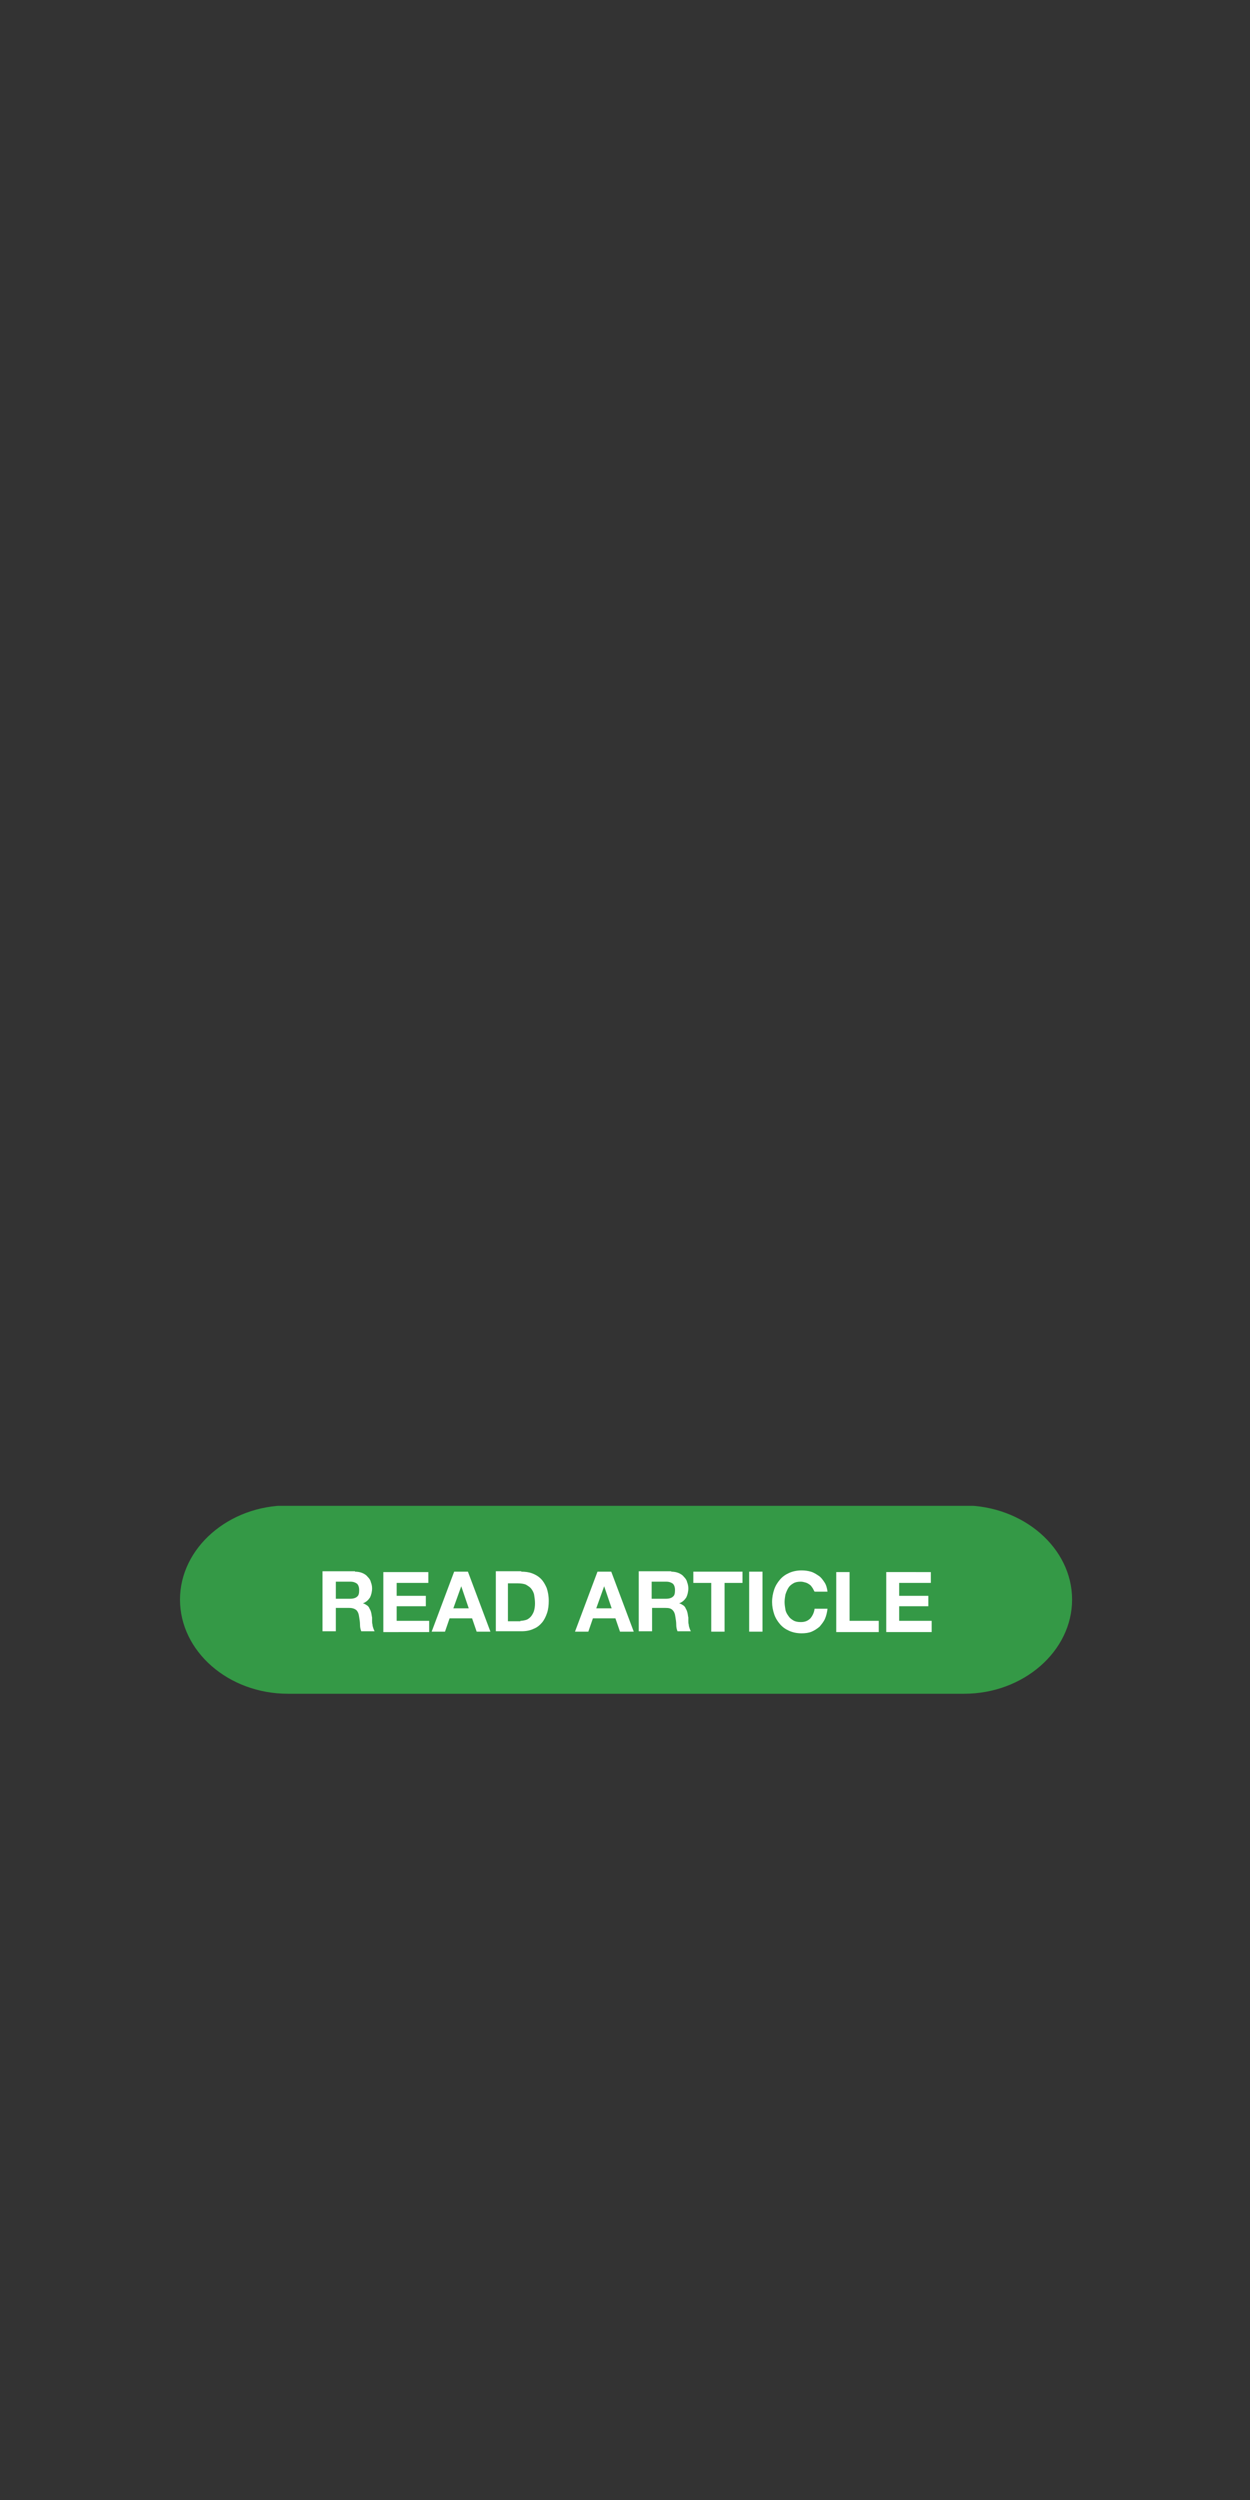 <?xml version="1.0" encoding="utf-8"?>
<!-- Generator: Adobe Illustrator 25.4.1, SVG Export Plug-In . SVG Version: 6.00 Build 0)  -->
<svg version="1.1" id="Layer_1" xmlns="http://www.w3.org/2000/svg" xmlns:xlink="http://www.w3.org/1999/xlink" x="0px" y="0px"
	 viewBox="0 0 300 600" style="enable-background:new 0 0 300 600;" xml:space="preserve">
<rect x="0" y="0" width="300" height="600" fill="#333333" stroke="none"/>
<style type="text/css">
	.st0{clip-path:url(#SVGID_00000075151831659475797800000002600536270602151848_);fill:#349946;}
	.st1{fill:#FFFFFF;}
</style>
<g>
	<defs>
		<rect id="SVGID_1_" x="43.1" y="361.4" width="214.2" height="45.1"/>
	</defs>
	<clipPath id="SVGID_00000042004519227078977660000013625948628537366972_">
		<use xlink:href="#SVGID_1_"  style="overflow:visible;"/>
	</clipPath>
	<path style="clip-path:url(#SVGID_00000042004519227078977660000013625948628537366972_);fill:#349946;" d="M257.3,383.9
		c0,12.4-11.7,22.6-25.9,22.6H69.1c-14.3,0-25.9-10.2-25.9-22.6s11.7-22.6,25.9-22.6h162.3C245.6,361.4,257.3,371.5,257.3,383.9"/>
</g>
<g>
	<path class="st1" d="M85.2,377.2c0.6,0,1.2,0.1,1.7,0.3c0.5,0.2,1,0.5,1.3,0.9c0.4,0.4,0.7,0.8,0.8,1.3c0.2,0.5,0.3,1,0.3,1.5
		c0,0.8-0.2,1.6-0.5,2.2c-0.4,0.6-0.9,1.1-1.7,1.4v0c0.4,0.1,0.7,0.3,1,0.5c0.3,0.2,0.5,0.5,0.6,0.8c0.2,0.3,0.3,0.6,0.4,1
		c0.1,0.4,0.1,0.7,0.2,1.1c0,0.2,0,0.5,0,0.8s0,0.6,0.1,0.9c0,0.3,0.1,0.6,0.2,0.9s0.2,0.5,0.3,0.7h-3.2c-0.2-0.5-0.3-1-0.3-1.6
		c0-0.6-0.1-1.2-0.2-1.8c-0.1-0.8-0.3-1.3-0.7-1.7c-0.4-0.3-0.9-0.5-1.7-0.5h-3.2v5.6h-3.2v-14.4H85.2z M84.1,383.7
		c0.7,0,1.3-0.2,1.6-0.5c0.4-0.3,0.5-0.8,0.5-1.6c0-0.7-0.2-1.2-0.5-1.5c-0.4-0.3-0.9-0.5-1.6-0.5h-3.5v4.1H84.1z"/>
	<path class="st1" d="M102.8,377.2v2.7h-7.6v3.1h7v2.5h-7v3.5h7.8v2.7H92v-14.4H102.8z"/>
	<path class="st1" d="M112.3,377.2l5.4,14.4h-3.3l-1.1-3.2h-5.4l-1.1,3.2h-3.2l5.4-14.4H112.3z M112.5,386l-1.8-5.3h0l-1.9,5.3
		H112.5z"/>
	<path class="st1" d="M125.1,377.2c0.9,0,1.8,0.1,2.6,0.4c0.8,0.3,1.5,0.7,2.1,1.3c0.6,0.6,1,1.3,1.4,2.2c0.3,0.9,0.5,1.9,0.5,3.1
		c0,1-0.1,2-0.4,2.9c-0.3,0.9-0.7,1.7-1.2,2.3s-1.2,1.2-2,1.5c-0.8,0.4-1.8,0.6-2.9,0.6h-6.2v-14.4H125.1z M124.9,389
		c0.5,0,0.9-0.1,1.3-0.2c0.4-0.1,0.8-0.4,1.1-0.7s0.6-0.8,0.8-1.3c0.2-0.6,0.3-1.2,0.3-2c0-0.7-0.1-1.4-0.2-2
		c-0.1-0.6-0.4-1.1-0.7-1.5s-0.8-0.7-1.3-1c-0.5-0.2-1.2-0.3-2-0.3h-2.3v9.1H124.9z"/>
	<path class="st1" d="M146.7,377.2l5.4,14.4h-3.3l-1.1-3.2h-5.4l-1.1,3.2H138l5.4-14.4H146.7z M146.8,386l-1.8-5.3h0l-1.9,5.3H146.8
		z"/>
	<path class="st1" d="M161.1,377.2c0.6,0,1.2,0.1,1.7,0.3c0.5,0.2,1,0.5,1.3,0.9c0.4,0.4,0.7,0.8,0.8,1.3c0.2,0.5,0.3,1,0.3,1.5
		c0,0.8-0.2,1.6-0.5,2.2c-0.4,0.6-0.9,1.1-1.7,1.4v0c0.4,0.1,0.7,0.3,1,0.5c0.3,0.2,0.5,0.5,0.6,0.8c0.2,0.3,0.3,0.6,0.4,1
		s0.1,0.7,0.2,1.1c0,0.2,0,0.5,0,0.8s0,0.6,0.1,0.9c0,0.3,0.1,0.6,0.2,0.9c0.1,0.3,0.2,0.5,0.3,0.7h-3.2c-0.2-0.5-0.3-1-0.3-1.6
		c0-0.6-0.1-1.2-0.2-1.8c-0.1-0.8-0.3-1.3-0.7-1.7s-0.9-0.5-1.7-0.5h-3.2v5.6h-3.2v-14.4H161.1z M159.9,383.7c0.7,0,1.3-0.2,1.6-0.5
		c0.4-0.3,0.5-0.8,0.5-1.6c0-0.7-0.2-1.2-0.5-1.5c-0.4-0.3-0.9-0.5-1.6-0.5h-3.5v4.1H159.9z"/>
</g>
<g>
	<path class="st1" d="M166.4,379.9v-2.7h11.8v2.7h-4.3v11.7h-3.2v-11.7H166.4z"/>
	<path class="st1" d="M183,377.2v14.4h-3.2v-14.4H183z"/>
	<path class="st1" d="M195,381.1c-0.2-0.3-0.4-0.6-0.7-0.8c-0.3-0.2-0.6-0.4-1-0.5c-0.4-0.1-0.7-0.2-1.1-0.2c-0.7,0-1.3,0.1-1.8,0.4
		c-0.5,0.3-0.9,0.6-1.2,1.1c-0.3,0.5-0.5,1-0.7,1.6c-0.1,0.6-0.2,1.2-0.2,1.8c0,0.6,0.1,1.2,0.2,1.8c0.1,0.6,0.4,1.1,0.7,1.5
		c0.3,0.5,0.7,0.8,1.2,1.1c0.5,0.3,1.1,0.4,1.8,0.4c1,0,1.7-0.3,2.3-0.9c0.5-0.6,0.9-1.4,1-2.3h3.1c-0.1,0.9-0.3,1.7-0.6,2.4
		c-0.3,0.7-0.8,1.3-1.3,1.9c-0.6,0.5-1.2,0.9-1.9,1.2c-0.7,0.3-1.6,0.4-2.4,0.4c-1.1,0-2.1-0.2-3-0.6c-0.9-0.4-1.6-0.9-2.2-1.6
		c-0.6-0.7-1.1-1.5-1.4-2.4c-0.3-0.9-0.5-1.9-0.5-2.9c0-1.1,0.2-2.1,0.5-3c0.3-0.9,0.8-1.7,1.4-2.4c0.6-0.7,1.3-1.2,2.2-1.6
		s1.9-0.6,3-0.6c0.8,0,1.5,0.1,2.2,0.3s1.3,0.6,1.9,1c0.6,0.4,1,1,1.4,1.6c0.4,0.6,0.6,1.4,0.7,2.2h-3.1
		C195.3,381.7,195.2,381.4,195,381.1z"/>
	<path class="st1" d="M203.9,377.2V389h7v2.7h-10.2v-14.4H203.9z"/>
	<path class="st1" d="M223.4,377.2v2.7h-7.6v3.1h7v2.5h-7v3.5h7.8v2.7h-10.9v-14.4H223.4z"/>
</g>
</svg>
